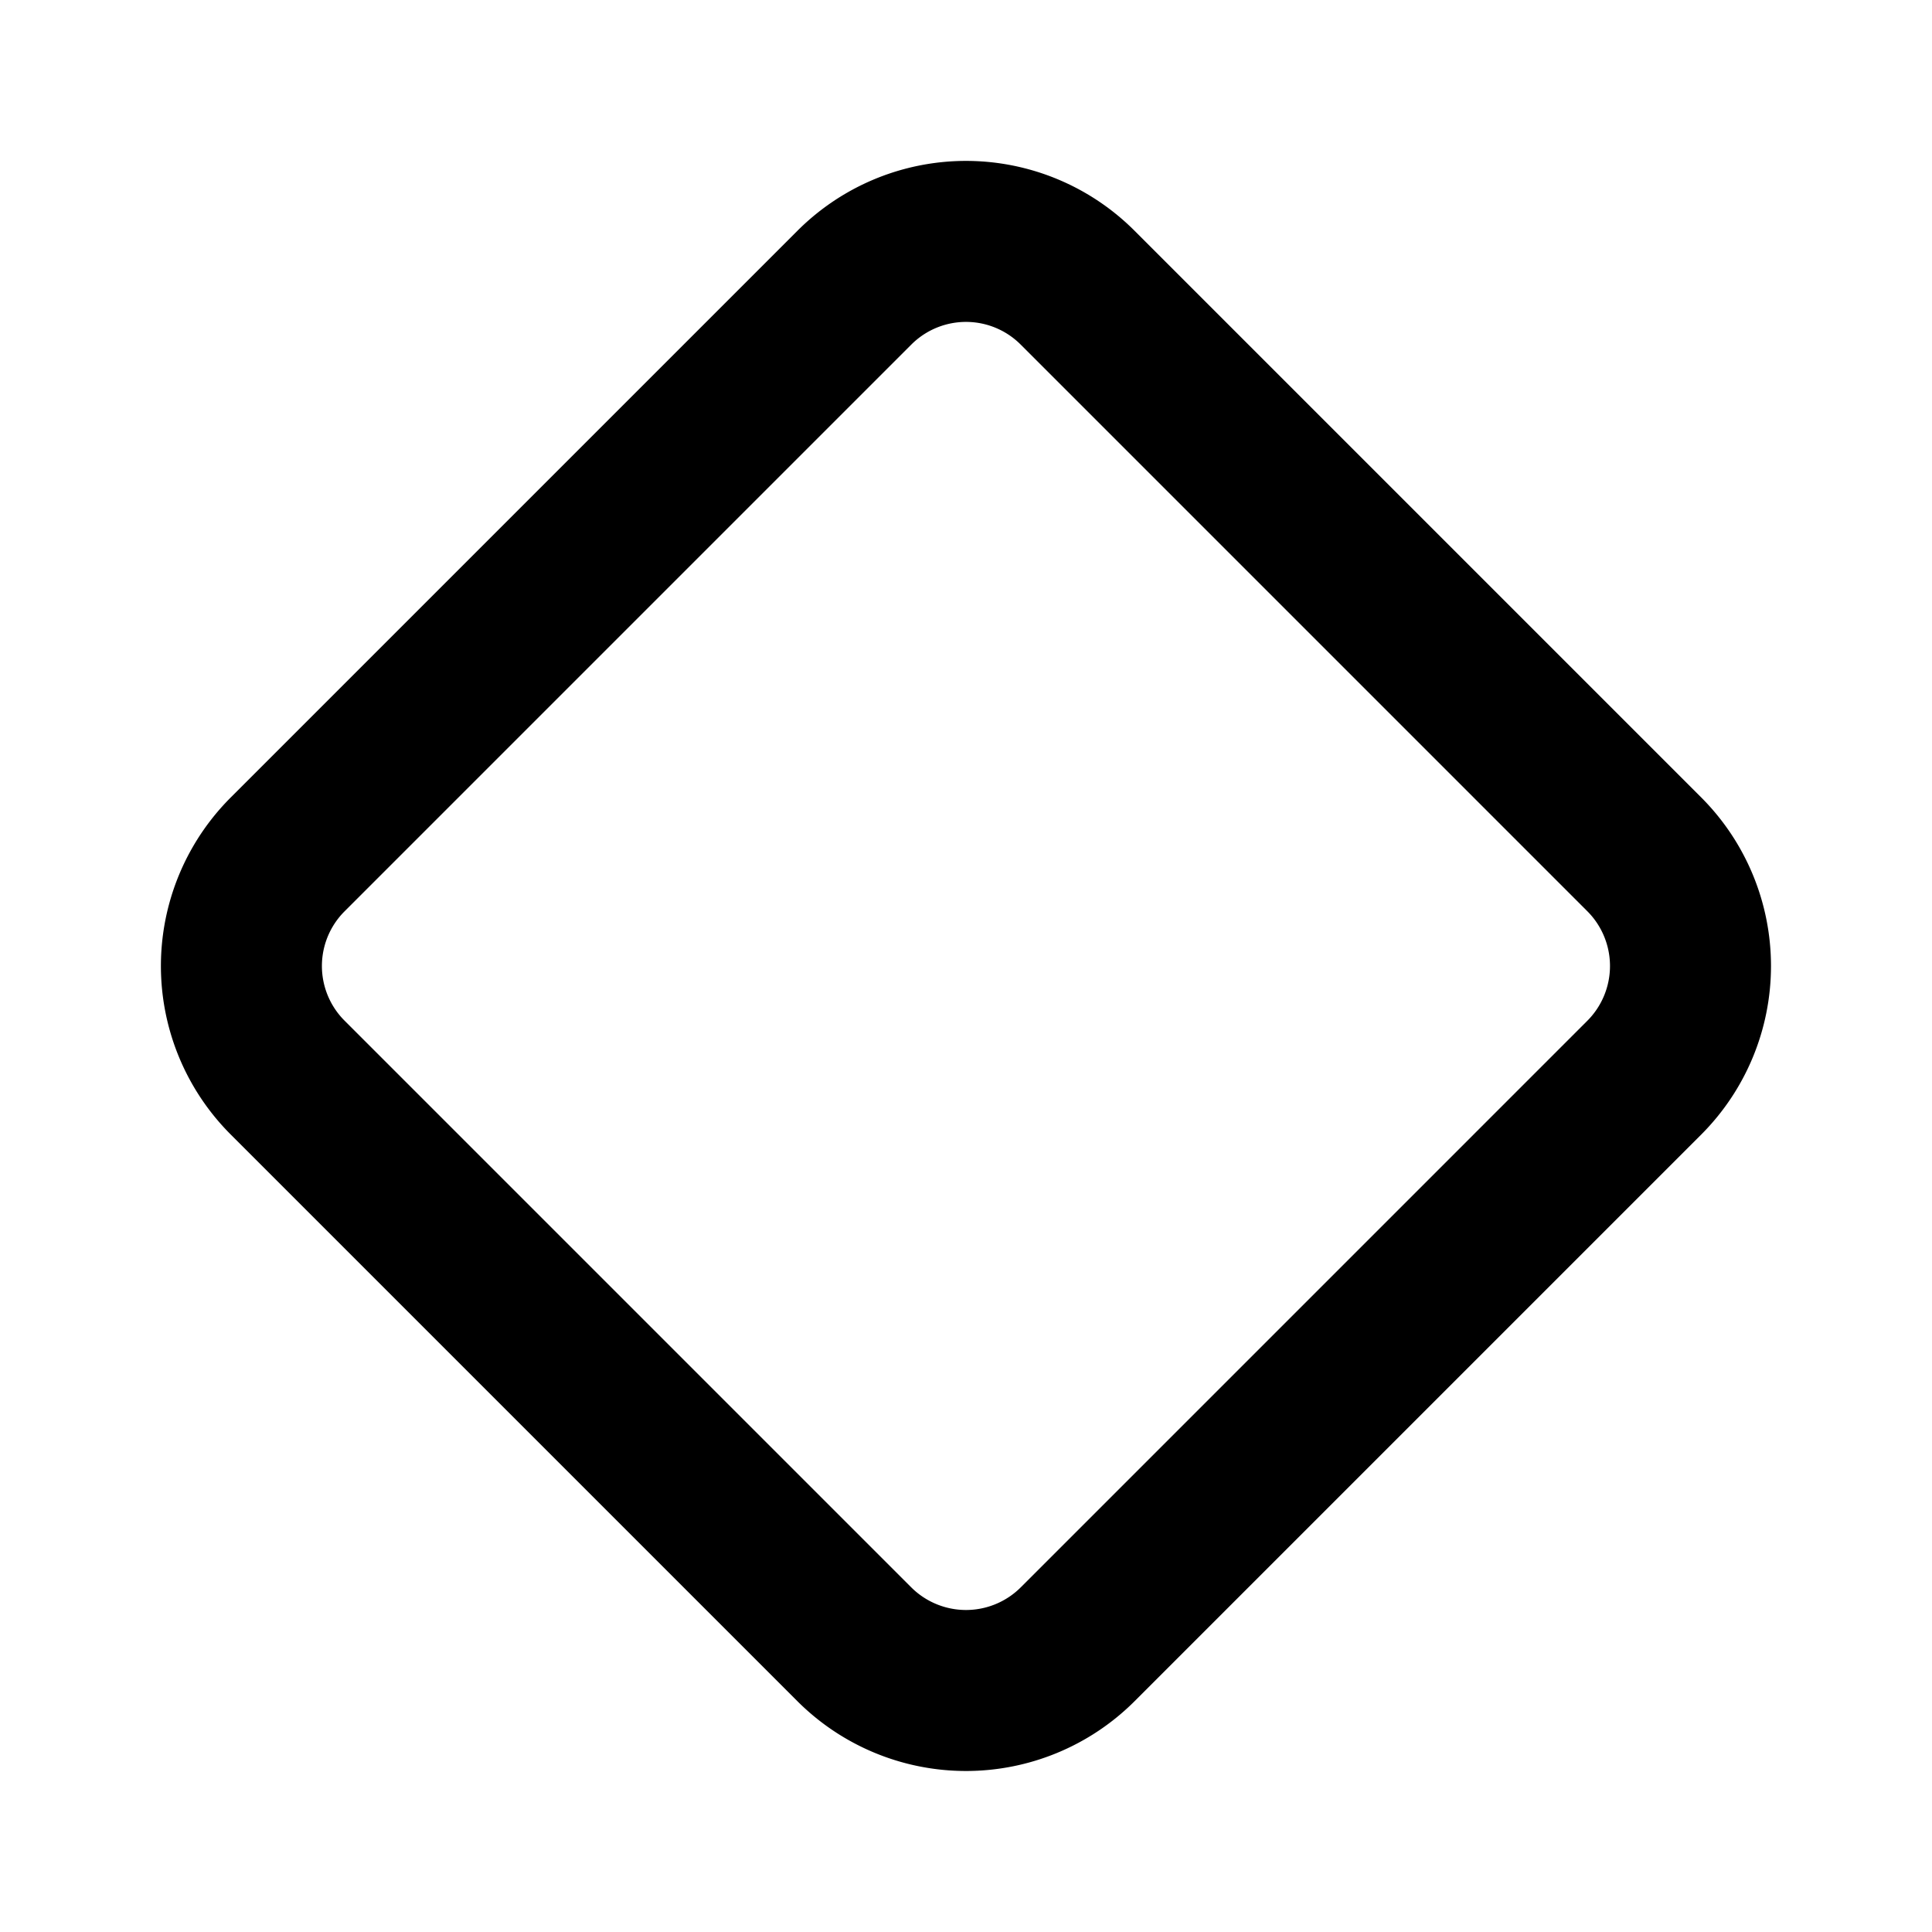 <svg xmlns="http://www.w3.org/2000/svg" xmlns:xlink="http://www.w3.org/1999/xlink" width="24" height="24" viewBox="0 0 24 24"><path fill="none" stroke="currentColor" stroke-width="2" d="M3.575 13.388a1.96 1.96 0 0 1 0-2.776l7.037-7.037a1.96 1.96 0 0 1 2.776 0l7.037 7.037a1.963 1.963 0 0 1 0 2.776l-7.037 7.037a1.963 1.963 0 0 1-2.776 0z"/></svg>